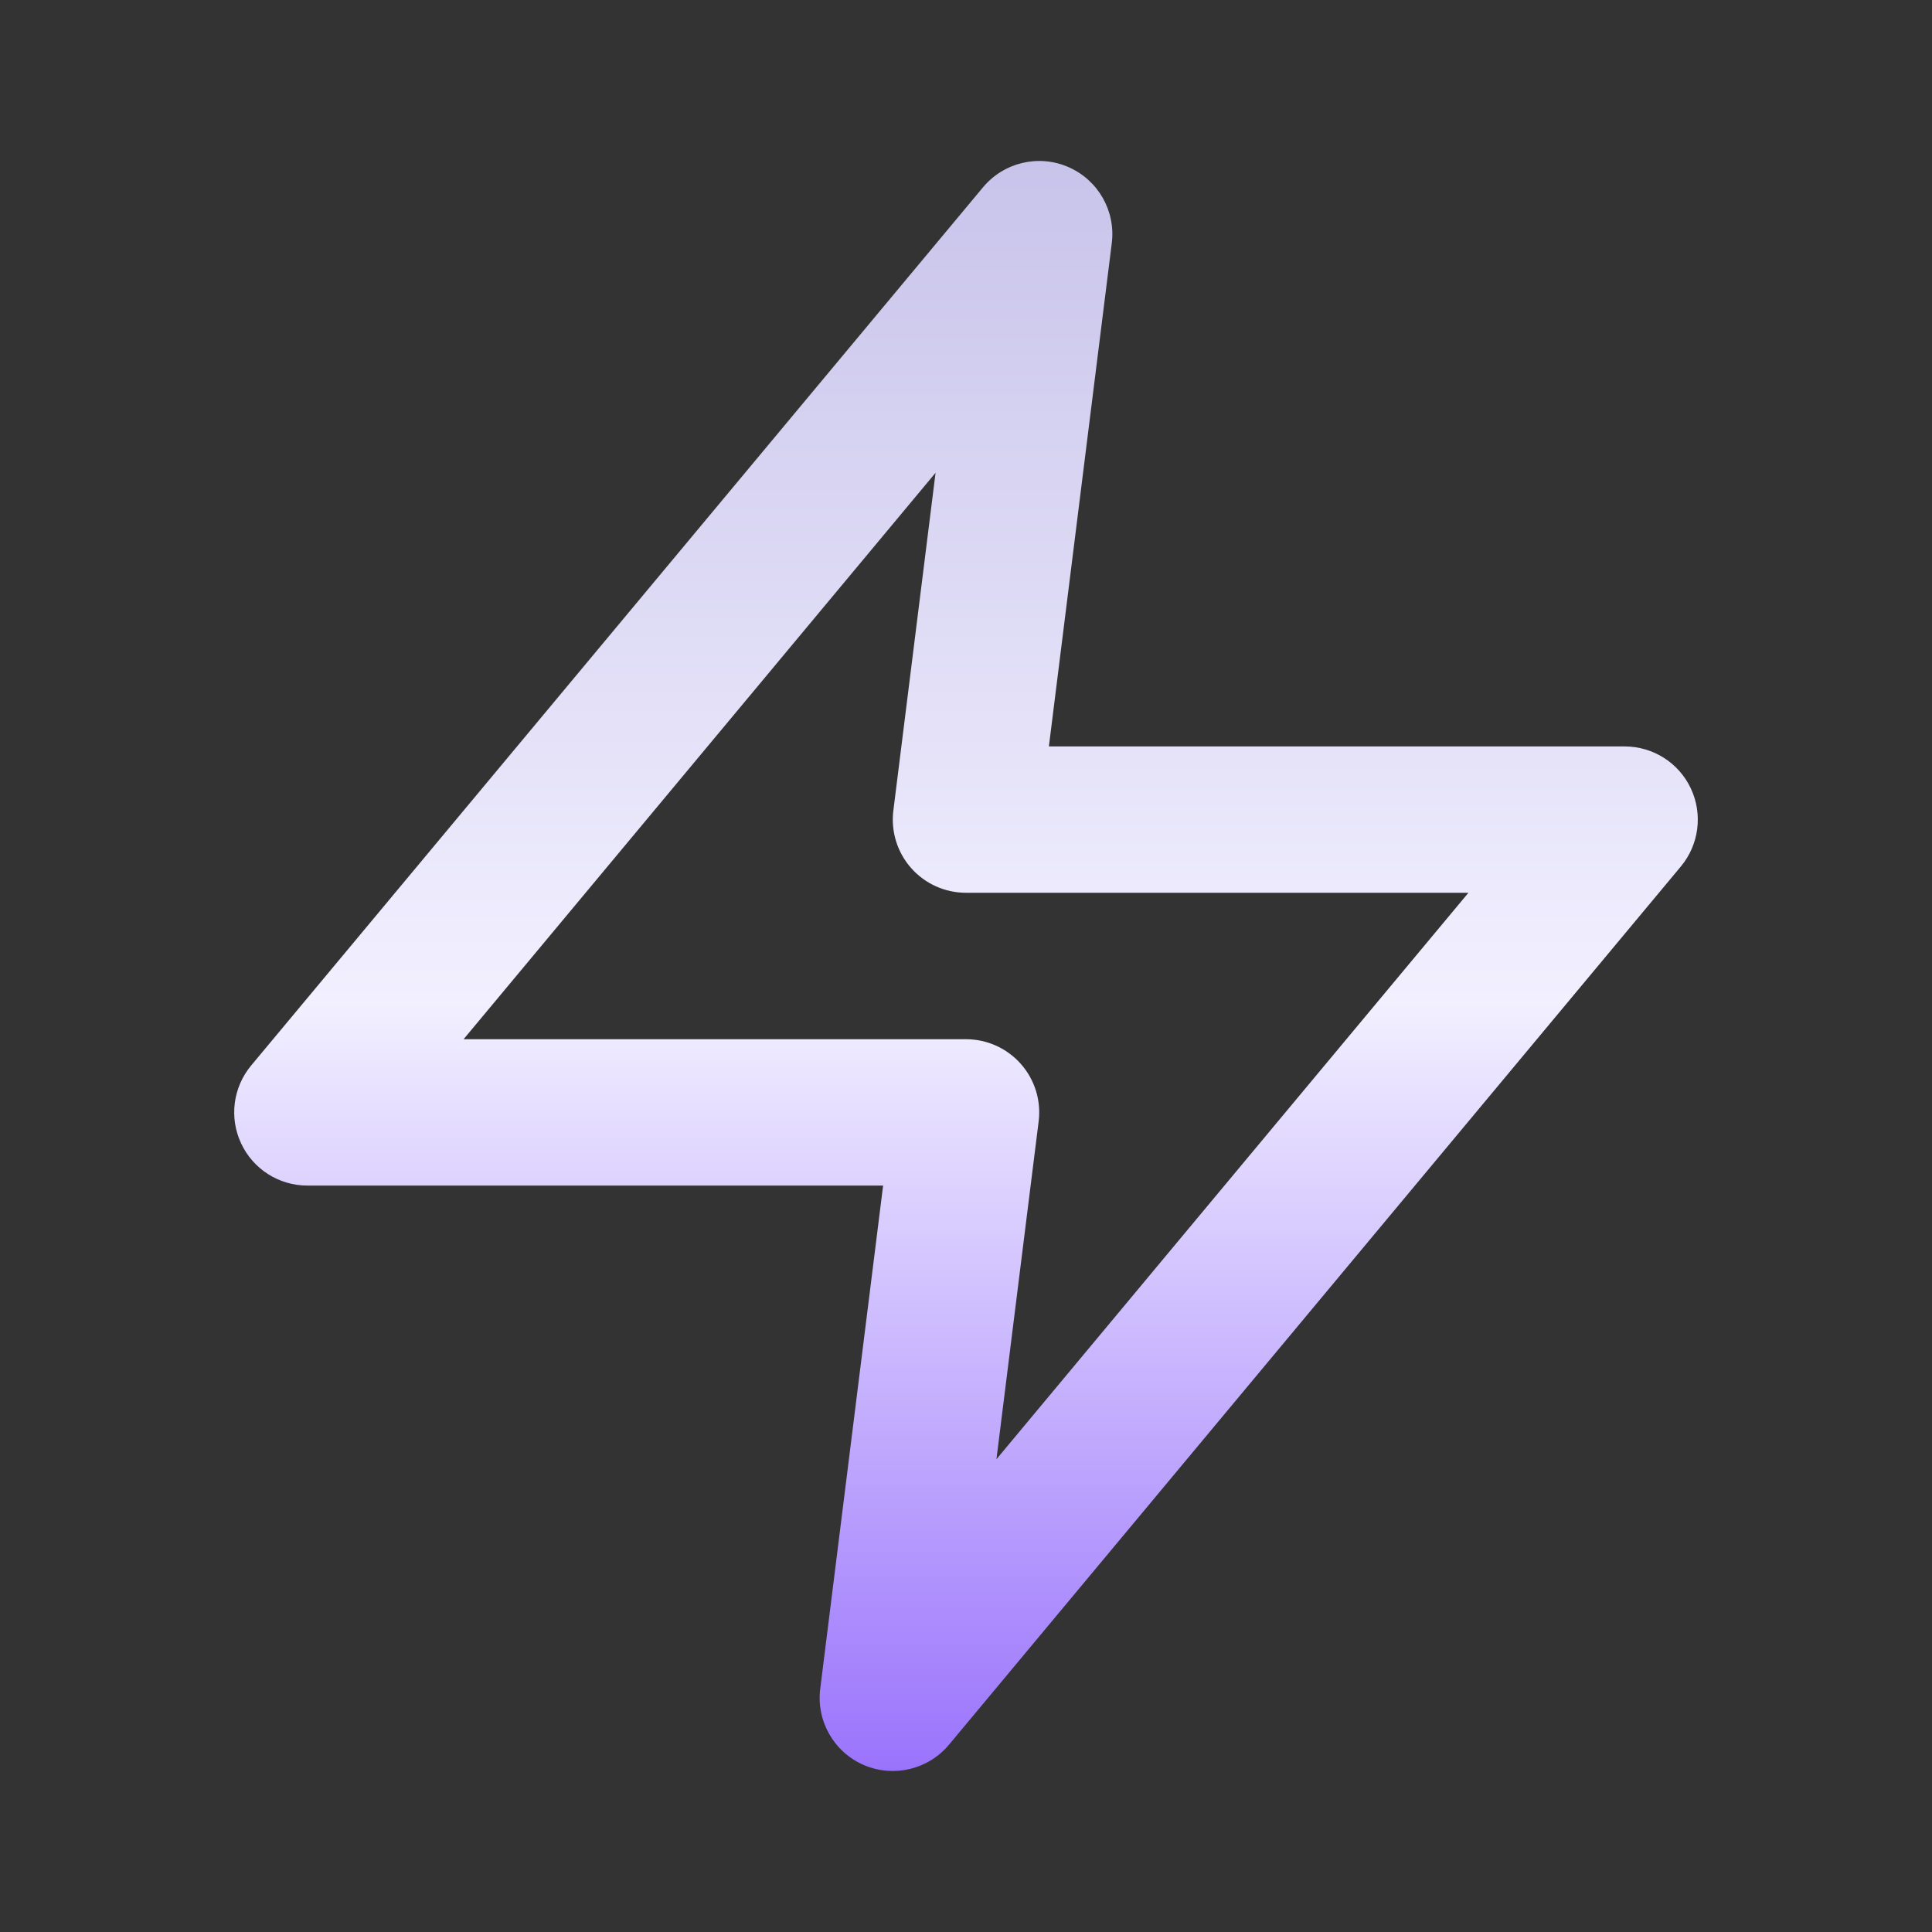 <svg width="20" height="20" viewBox="0 0 20 20" fill="none" xmlns="http://www.w3.org/2000/svg">
<rect x="0" y="0" width="20" height="20" fill="#333333" stroke="none"/>
<path fill-rule="evenodd" clip-rule="evenodd" d="M11.059 1.729C11.368 1.863 11.551 2.184 11.509 2.518L10.858 7.727H16.818C17.112 7.727 17.38 7.897 17.504 8.163C17.629 8.43 17.588 8.744 17.4 8.97L9.824 18.061C9.609 18.319 9.249 18.404 8.941 18.271C8.632 18.137 8.449 17.815 8.491 17.482L9.142 12.273H3.182C2.888 12.273 2.62 12.103 2.496 11.836C2.371 11.57 2.412 11.256 2.6 11.03L10.176 1.939C10.391 1.681 10.751 1.595 11.059 1.729ZM4.799 10.758H10C10.217 10.758 10.424 10.851 10.568 11.014C10.712 11.177 10.779 11.393 10.752 11.609L10.315 15.106L15.201 9.242H10C9.783 9.242 9.576 9.149 9.432 8.986C9.288 8.823 9.221 8.606 9.248 8.391L9.685 4.894L4.799 10.758Z" fill="url(#paint0_linear_662_4437)"/>
<defs>
<linearGradient id="paint0_linear_662_4437" x1="10" y1="1.667" x2="10" y2="18.333" gradientUnits="userSpaceOnUse">
<stop stop-color="#C8C3EA"/>
<stop offset="0.522" stop-color="#F2F0FF"/>
<stop offset="1" stop-color="#9A73FC"/>
</linearGradient>
</defs>
</svg>
